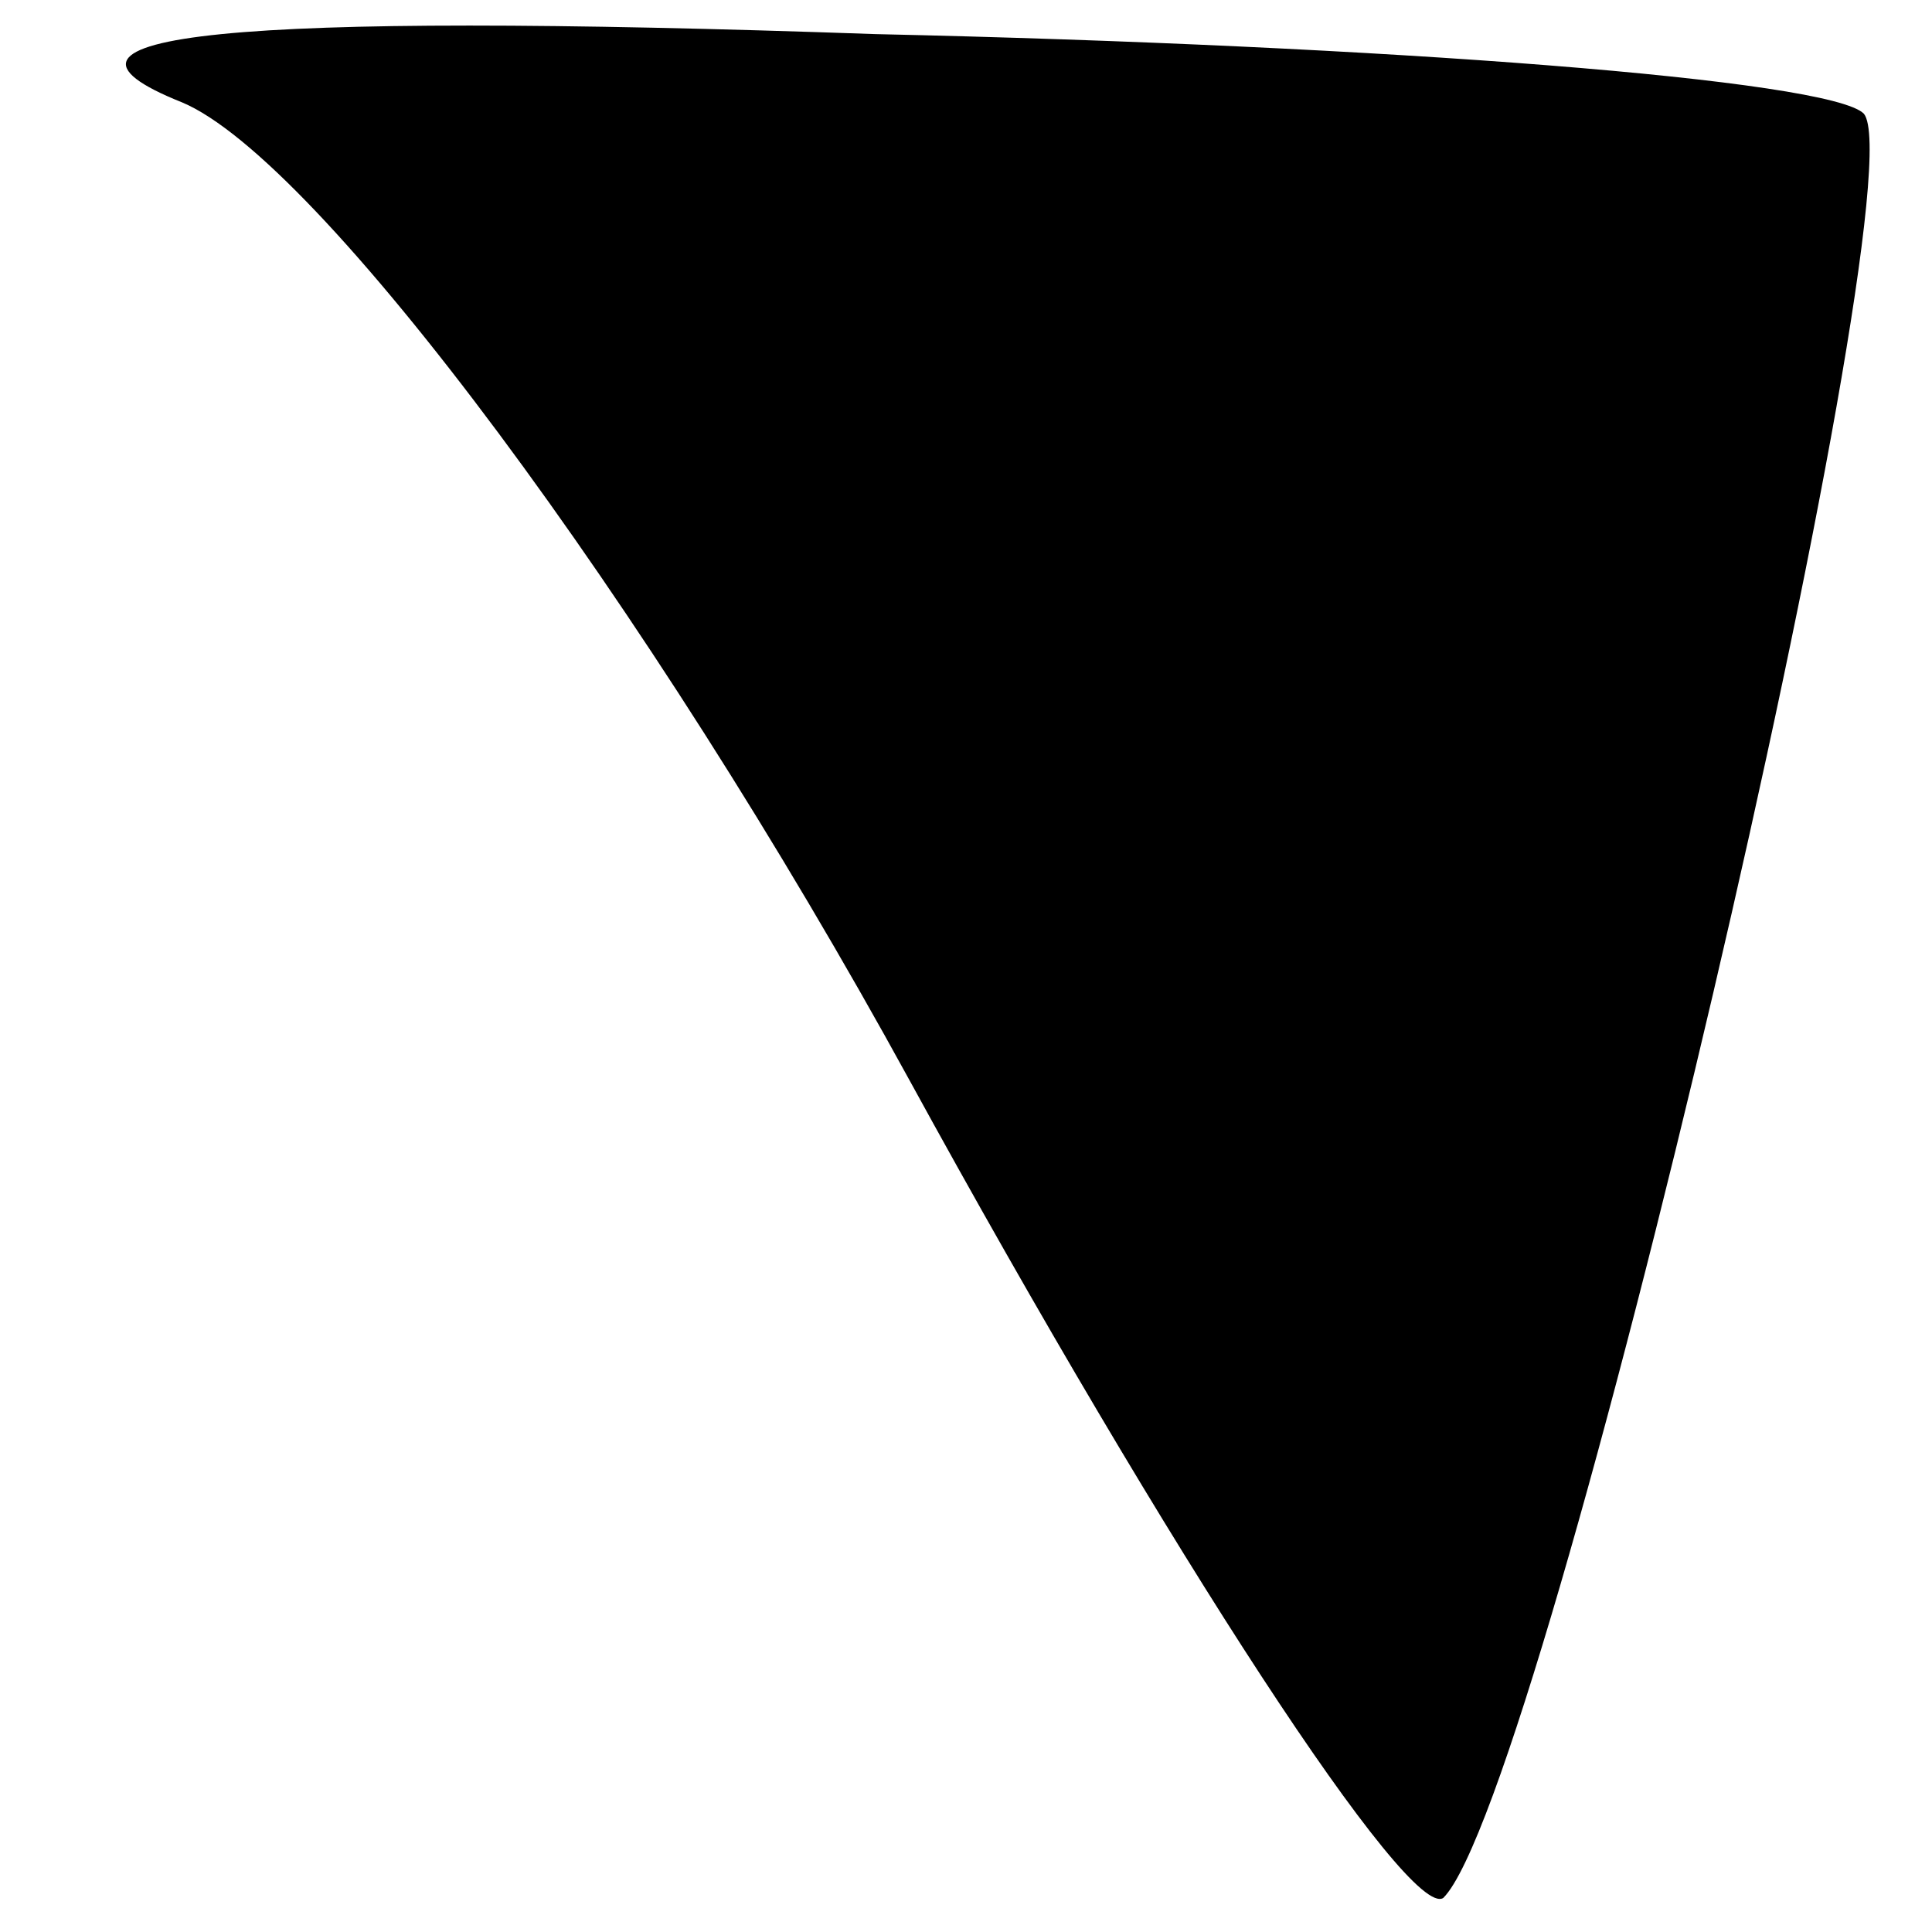 <?xml version="1.0" standalone="no"?>
<!DOCTYPE svg PUBLIC "-//W3C//DTD SVG 20010904//EN"
 "http://www.w3.org/TR/2001/REC-SVG-20010904/DTD/svg10.dtd">
<svg version="1.0" xmlns="http://www.w3.org/2000/svg"
 width="17pt" height="17pt" viewBox="0 0 17 17"
 preserveAspectRatio="xMidYMid meet">
<g transform="translate(0,17) scale(0.1,-0.1)"
fill="#000000" stroke="none">
<path fill="#000000" stroke="none" d="M16 161 c12 -5 41 -44 64 -86 23 -42
44 -74 47 -72 9 9 42 151 37 157 -3 3 -42 6 -87 7 -57 2 -76 0 -61 -6z"/>
</g>
</svg>

